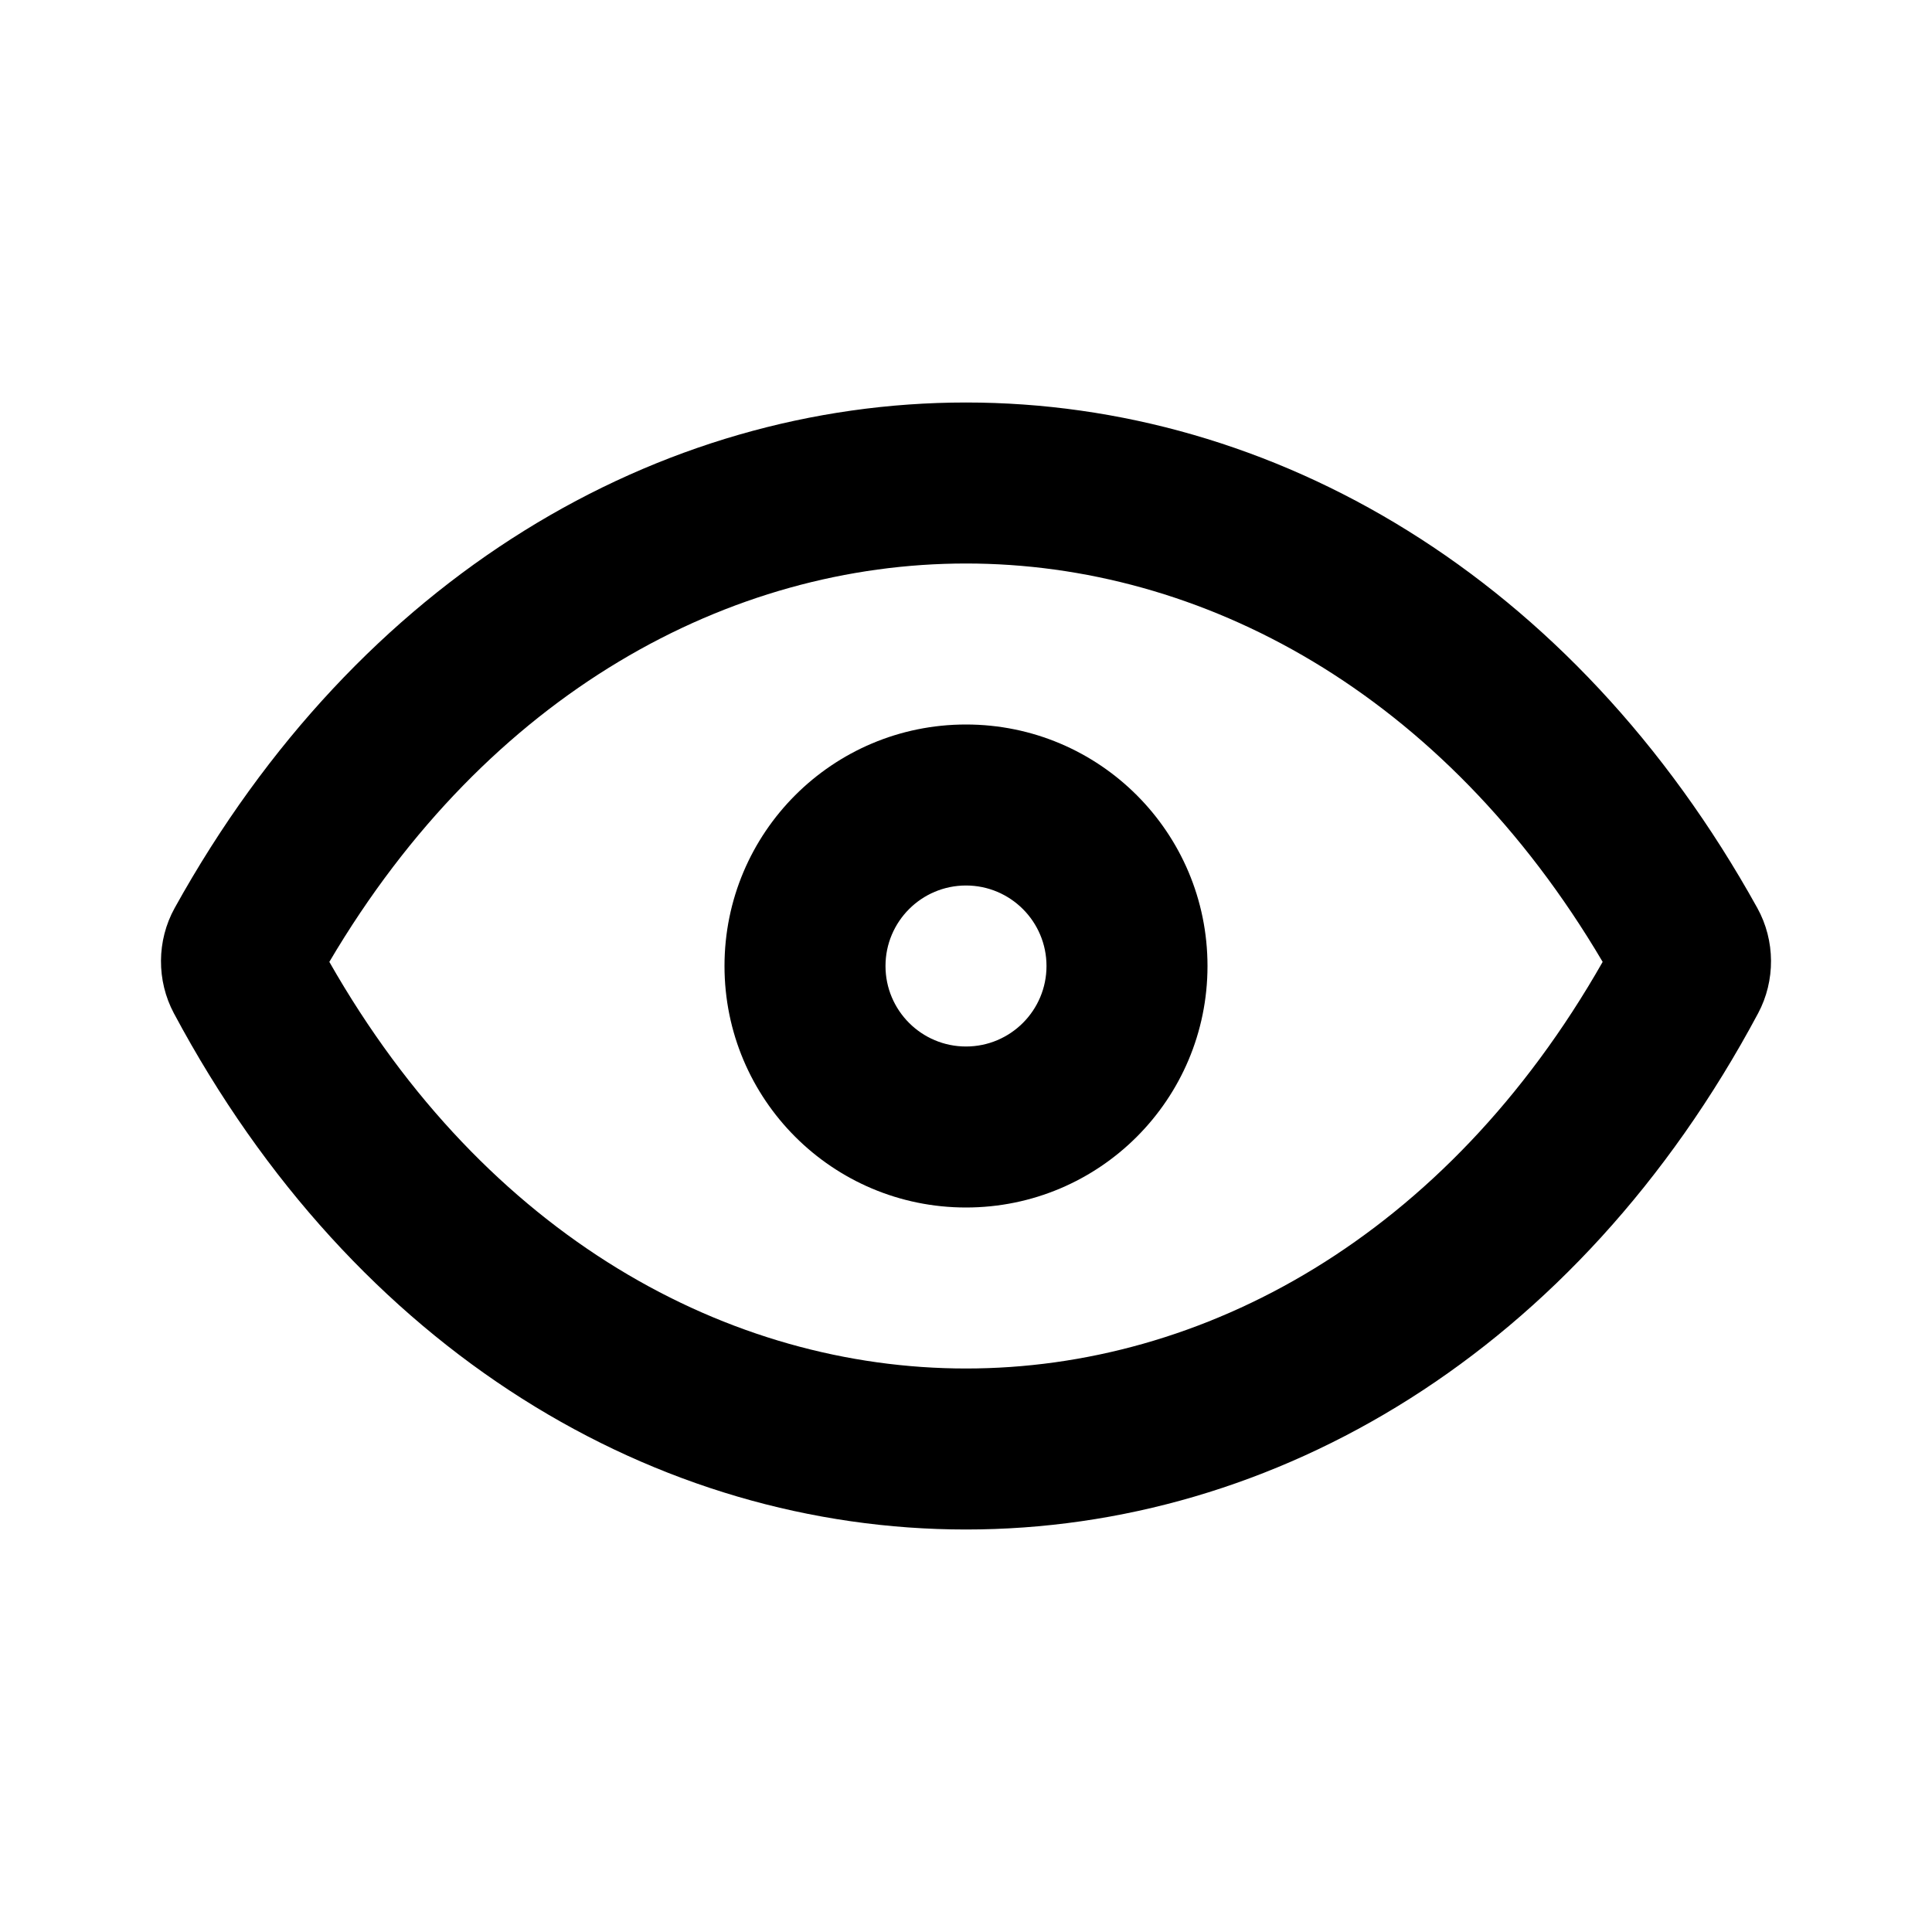 <svg width="15" height="15" viewBox="0 0 15 15" fill="none" xmlns="http://www.w3.org/2000/svg">
<path fill-rule="evenodd" clip-rule="evenodd" d="M7.5 5.625C6.464 5.625 5.625 6.464 5.625 7.5C5.625 8.536 6.464 9.375 7.5 9.375C8.536 9.375 9.375 8.536 9.375 7.5C9.375 6.464 8.536 5.625 7.5 5.625ZM6.875 7.5C6.875 7.155 7.155 6.875 7.5 6.875C7.845 6.875 8.125 7.155 8.125 7.5C8.125 7.845 7.845 8.125 7.5 8.125C7.155 8.125 6.875 7.845 6.875 7.5Z" fill="black"/>
<path fill-rule="evenodd" clip-rule="evenodd" d="M13.644 7.05C12.214 4.47 9.883 3.125 7.5 3.125C5.117 3.125 2.786 4.47 1.356 7.05C1.216 7.303 1.215 7.614 1.35 7.867C2.757 10.501 5.102 11.875 7.5 11.875C9.898 11.875 12.243 10.501 13.65 7.867C13.785 7.614 13.784 7.303 13.644 7.05ZM7.5 10.625C5.663 10.625 3.775 9.608 2.557 7.468C3.793 5.373 5.671 4.375 7.5 4.375C9.329 4.375 11.207 5.373 12.443 7.468C11.225 9.608 9.337 10.625 7.5 10.625Z" fill="black"/>
</svg>
